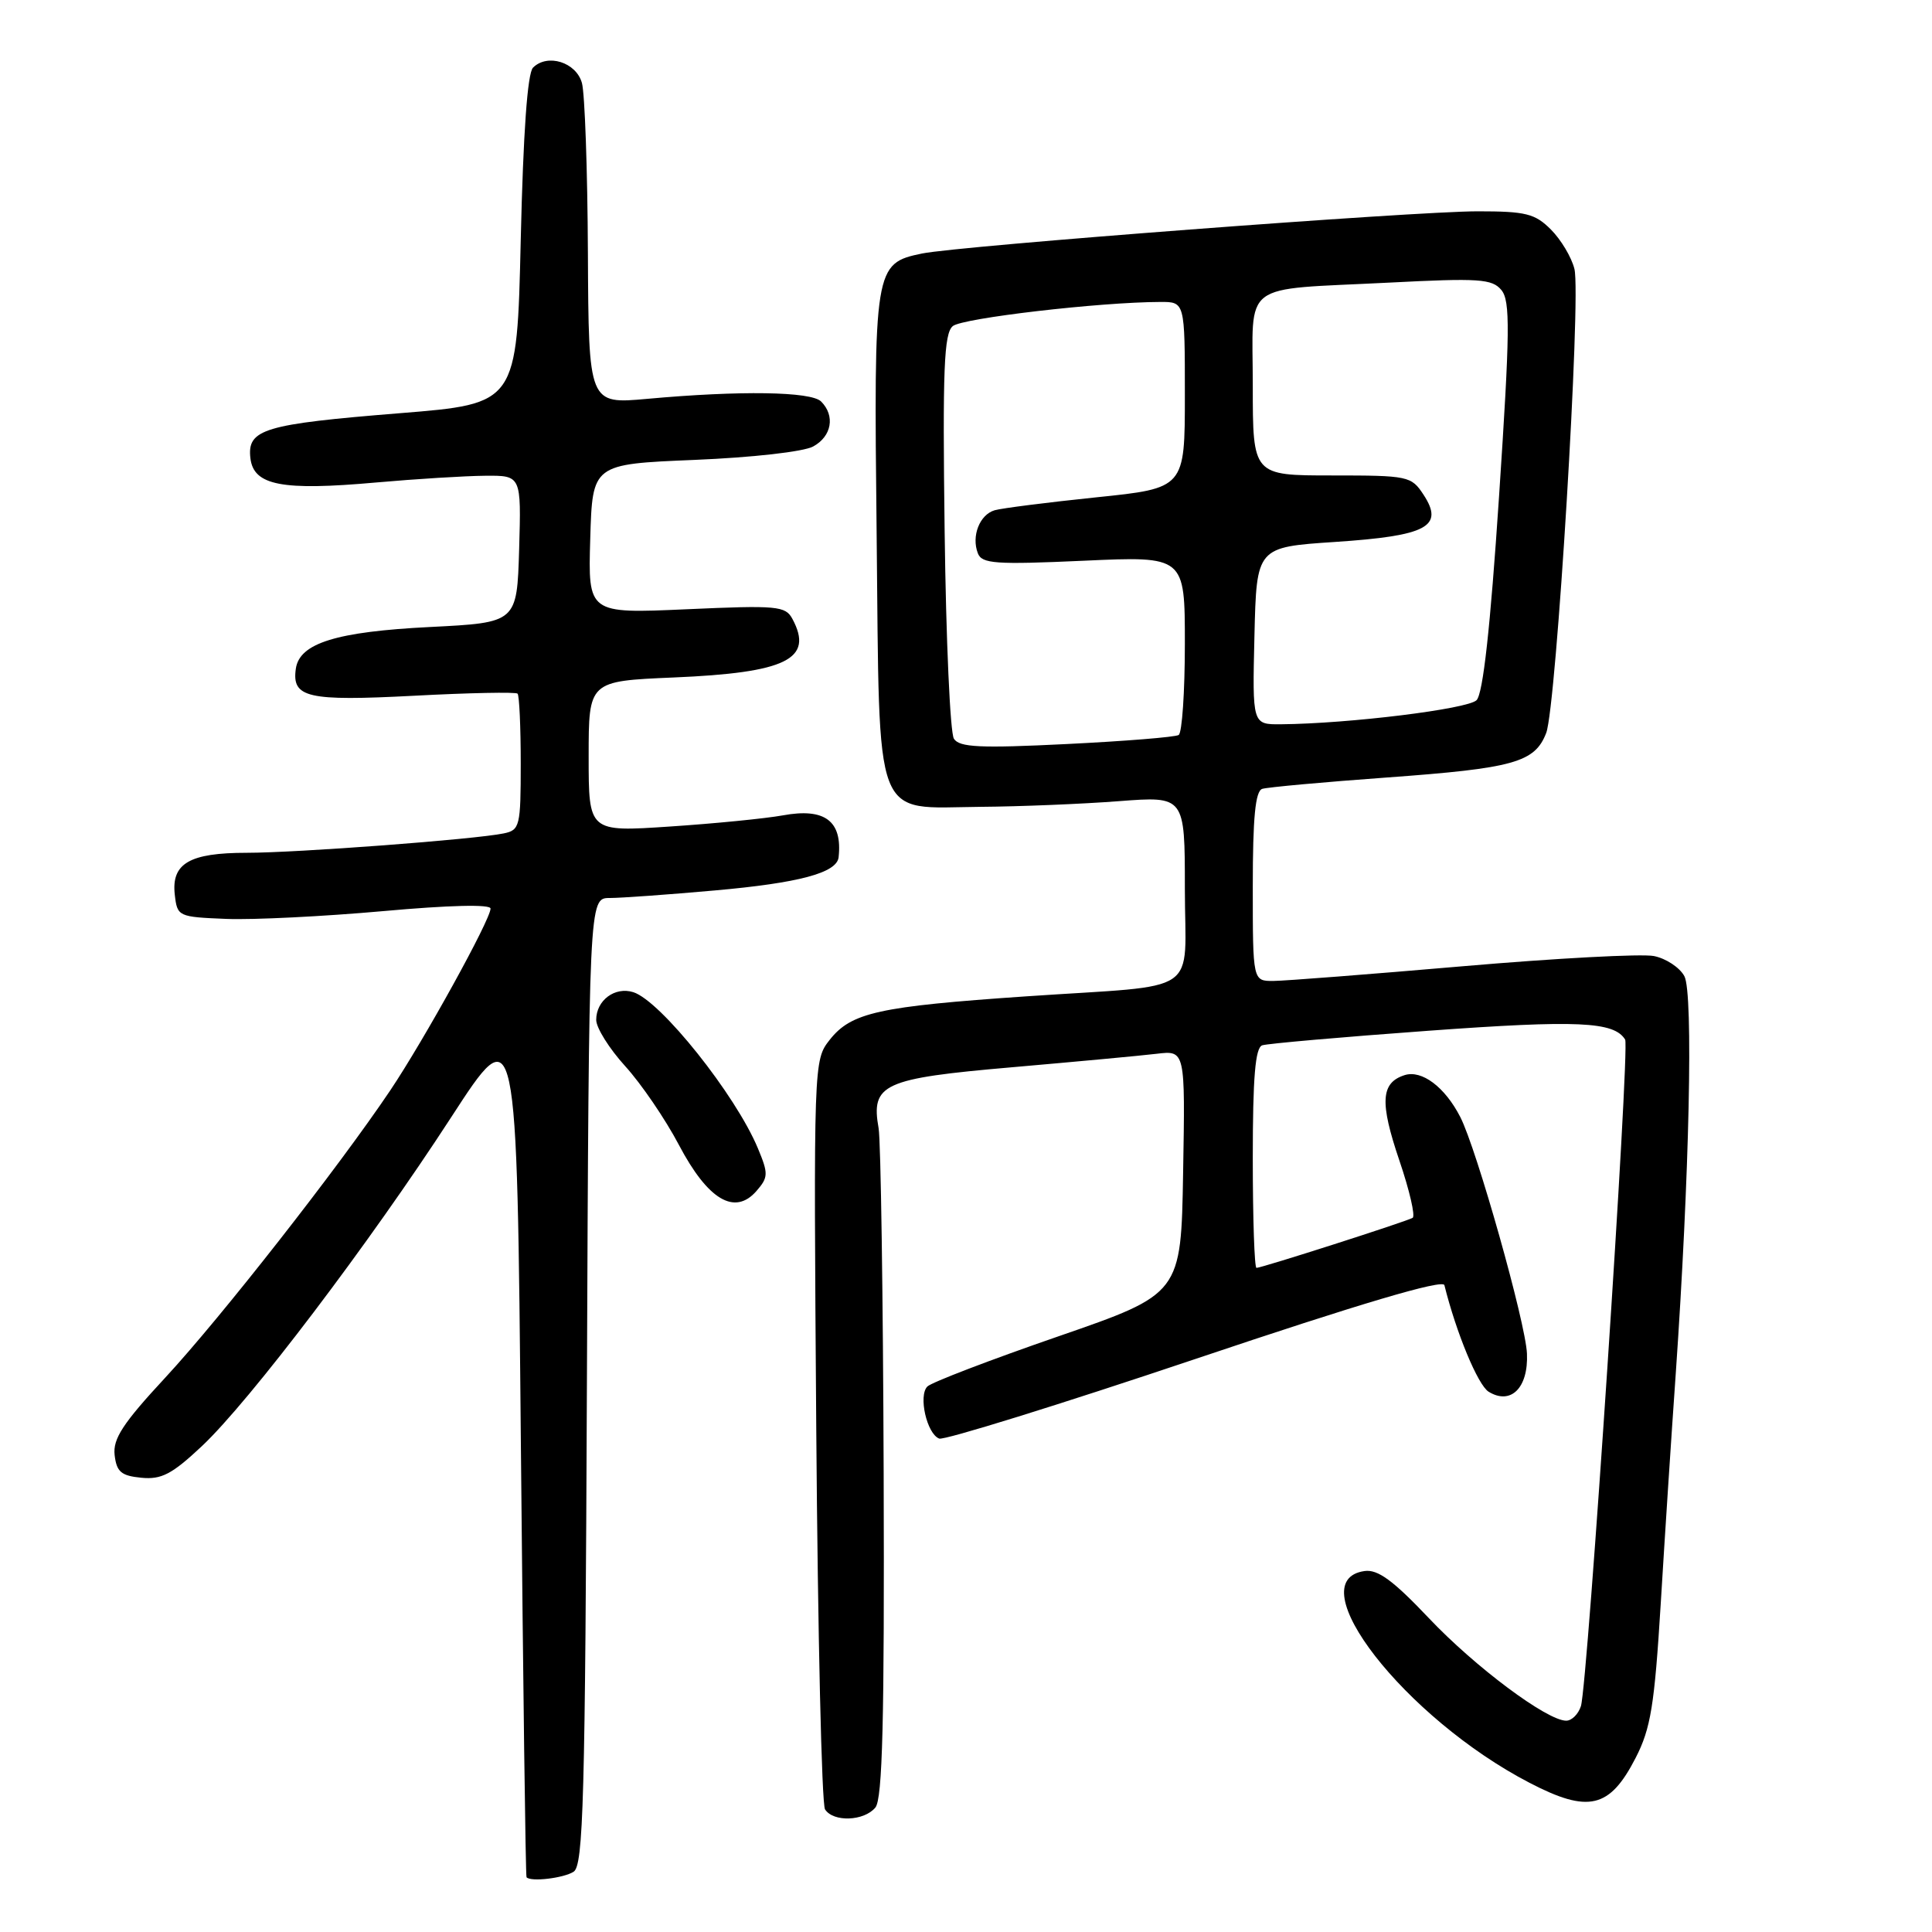 <?xml version="1.0" encoding="UTF-8" standalone="no"?>
<!DOCTYPE svg PUBLIC "-//W3C//DTD SVG 1.1//EN" "http://www.w3.org/Graphics/SVG/1.1/DTD/svg11.dtd" >
<svg xmlns="http://www.w3.org/2000/svg" xmlns:xlink="http://www.w3.org/1999/xlink" version="1.1" viewBox="0 0 256 256">
 <g >
 <path fill="currentColor"
d=" M 76.00 248.02 C 77.30 247.20 77.54 238.67 77.77 183.04 C 78.04 119.00 78.04 119.00 80.77 118.99 C 82.27 118.99 88.54 118.54 94.70 117.99 C 105.87 117.00 110.89 115.66 111.12 113.59 C 111.64 108.78 109.30 107.02 103.74 108.04 C 101.41 108.46 94.66 109.13 88.75 109.52 C 78.00 110.24 78.00 110.24 78.00 100.25 C 78.00 90.25 78.00 90.25 89.25 89.77 C 104.20 89.14 107.86 87.34 105.00 82.01 C 104.08 80.29 103.00 80.19 90.97 80.73 C 77.92 81.31 77.92 81.31 78.21 71.40 C 78.50 61.50 78.50 61.50 92.00 60.94 C 99.69 60.62 106.47 59.86 107.75 59.16 C 110.21 57.82 110.69 55.09 108.80 53.20 C 107.47 51.87 98.07 51.73 85.75 52.85 C 78.00 53.55 78.00 53.55 77.90 33.53 C 77.85 22.51 77.49 12.38 77.11 11.00 C 76.35 8.25 72.55 7.05 70.63 8.96 C 69.89 9.70 69.33 17.58 69.00 31.80 C 68.50 53.50 68.50 53.50 53.00 54.75 C 34.95 56.20 32.73 56.87 33.18 60.72 C 33.61 64.33 37.34 65.05 49.86 63.93 C 55.16 63.46 61.65 63.06 64.29 63.04 C 69.07 63.00 69.07 63.00 68.79 72.75 C 68.50 82.50 68.50 82.50 57.00 83.08 C 44.58 83.70 39.69 85.22 39.20 88.60 C 38.65 92.45 40.72 92.93 54.86 92.19 C 62.18 91.80 68.35 91.68 68.58 91.91 C 68.81 92.14 69.00 96.30 69.00 101.15 C 69.00 109.48 68.88 109.99 66.75 110.43 C 62.98 111.22 39.37 113.00 32.67 113.00 C 25.11 113.00 22.69 114.41 23.16 118.55 C 23.49 121.45 23.61 121.50 30.00 121.76 C 33.58 121.90 42.91 121.43 50.75 120.73 C 59.50 119.94 65.00 119.80 65.00 120.39 C 65.00 121.85 56.21 137.78 51.70 144.50 C 44.79 154.77 29.29 174.56 21.93 182.51 C 16.28 188.60 14.94 190.65 15.19 192.81 C 15.45 195.03 16.06 195.55 18.73 195.81 C 21.39 196.07 22.79 195.34 26.73 191.64 C 33.07 185.69 48.96 164.72 59.78 148.05 C 68.50 134.61 68.50 134.61 69.02 191.55 C 69.31 222.87 69.64 248.61 69.77 248.75 C 70.35 249.38 74.65 248.87 76.00 248.02 Z  M 115.99 239.51 C 116.94 238.37 117.20 227.94 117.09 195.26 C 117.01 171.74 116.71 151.15 116.42 149.50 C 115.38 143.64 116.99 142.90 134.07 141.42 C 142.56 140.68 151.20 139.88 153.27 139.63 C 157.05 139.18 157.05 139.18 156.77 155.32 C 156.50 171.45 156.50 171.45 140.19 177.09 C 131.22 180.19 123.43 183.17 122.88 183.72 C 121.66 184.94 122.81 189.99 124.45 190.62 C 125.10 190.87 140.37 186.13 158.37 180.08 C 180.27 172.71 191.19 169.48 191.39 170.29 C 192.96 176.61 195.83 183.53 197.25 184.41 C 200.19 186.22 202.53 183.90 202.33 179.36 C 202.16 175.27 195.66 152.22 193.49 148.00 C 191.45 144.03 188.40 141.74 186.12 142.46 C 182.96 143.47 182.80 146.05 185.43 153.79 C 186.77 157.73 187.56 161.15 187.18 161.37 C 186.36 161.86 167.19 168.00 166.49 168.00 C 166.22 168.00 166.00 161.46 166.00 153.47 C 166.00 142.74 166.33 138.83 167.25 138.51 C 167.94 138.28 177.85 137.41 189.28 136.58 C 209.07 135.14 213.87 135.36 215.34 137.75 C 215.98 138.78 210.37 223.26 209.48 226.07 C 209.14 227.13 208.27 228.00 207.53 228.00 C 204.99 228.00 195.46 220.89 189.31 214.39 C 184.60 209.42 182.56 207.92 180.81 208.17 C 171.96 209.43 186.16 227.66 202.67 236.23 C 210.47 240.29 213.29 239.63 216.73 232.93 C 218.73 229.04 219.23 226.00 220.06 212.43 C 220.59 203.67 221.48 190.02 222.04 182.10 C 223.86 155.87 224.39 131.60 223.19 129.35 C 222.57 128.20 220.76 127.00 219.15 126.68 C 217.54 126.36 206.16 126.97 193.86 128.03 C 181.56 129.09 170.26 129.97 168.75 129.98 C 166.00 130.00 166.00 130.00 166.00 117.47 C 166.00 108.33 166.34 104.83 167.25 104.53 C 167.94 104.31 175.39 103.63 183.80 103.02 C 200.58 101.80 203.37 101.03 204.88 97.12 C 206.22 93.67 209.53 39.26 208.62 35.64 C 208.24 34.09 206.83 31.74 205.50 30.41 C 203.39 28.30 202.18 28.00 195.80 28.00 C 187.33 28.00 127.10 32.58 122.18 33.59 C 115.85 34.90 115.77 35.37 116.16 70.86 C 116.57 109.66 115.57 107.04 129.90 106.91 C 135.18 106.87 143.44 106.53 148.25 106.16 C 157.00 105.49 157.00 105.49 157.00 117.73 C 157.00 132.17 159.59 130.41 136.00 132.02 C 116.43 133.36 112.81 134.16 109.95 137.77 C 107.81 140.50 107.80 140.59 108.16 189.50 C 108.36 216.45 108.88 239.06 109.32 239.75 C 110.42 241.47 114.49 241.32 115.99 239.51 Z  M 100.43 152.17 C 97.48 145.08 87.55 132.63 83.92 131.47 C 81.48 130.70 79.00 132.55 79.00 135.14 C 79.00 136.19 80.73 138.95 82.84 141.27 C 84.96 143.60 88.16 148.29 89.96 151.71 C 93.80 159.00 97.36 161.11 100.23 157.82 C 101.81 156.00 101.83 155.53 100.43 152.17 Z  M 126.40 97.89 C 125.90 97.13 125.35 84.77 125.17 70.44 C 124.89 48.92 125.08 44.18 126.25 43.21 C 127.52 42.15 145.73 40.03 153.75 40.01 C 157.00 40.00 157.00 40.00 157.00 52.34 C 157.00 64.69 157.00 64.69 145.25 65.90 C 138.79 66.57 132.74 67.34 131.80 67.61 C 129.81 68.19 128.69 71.04 129.57 73.31 C 130.10 74.70 131.88 74.83 143.59 74.30 C 157.00 73.69 157.00 73.69 157.00 85.29 C 157.00 91.66 156.63 97.11 156.18 97.39 C 155.73 97.67 149.05 98.21 141.33 98.59 C 129.87 99.16 127.13 99.03 126.40 97.89 Z  M 166.22 84.25 C 166.50 72.50 166.50 72.50 176.90 71.81 C 189.09 71.00 191.39 69.78 188.63 65.56 C 187.01 63.08 186.61 63.00 176.48 63.00 C 166.00 63.00 166.00 63.00 166.00 51.11 C 166.00 37.06 164.14 38.46 184.03 37.45 C 196.00 36.83 197.71 36.95 198.94 38.43 C 200.13 39.87 200.09 43.82 198.63 65.80 C 197.47 83.24 196.51 91.91 195.65 92.78 C 194.47 93.95 178.78 95.89 169.72 95.97 C 165.94 96.00 165.94 96.00 166.22 84.25 Z "/>
</g>
</svg>